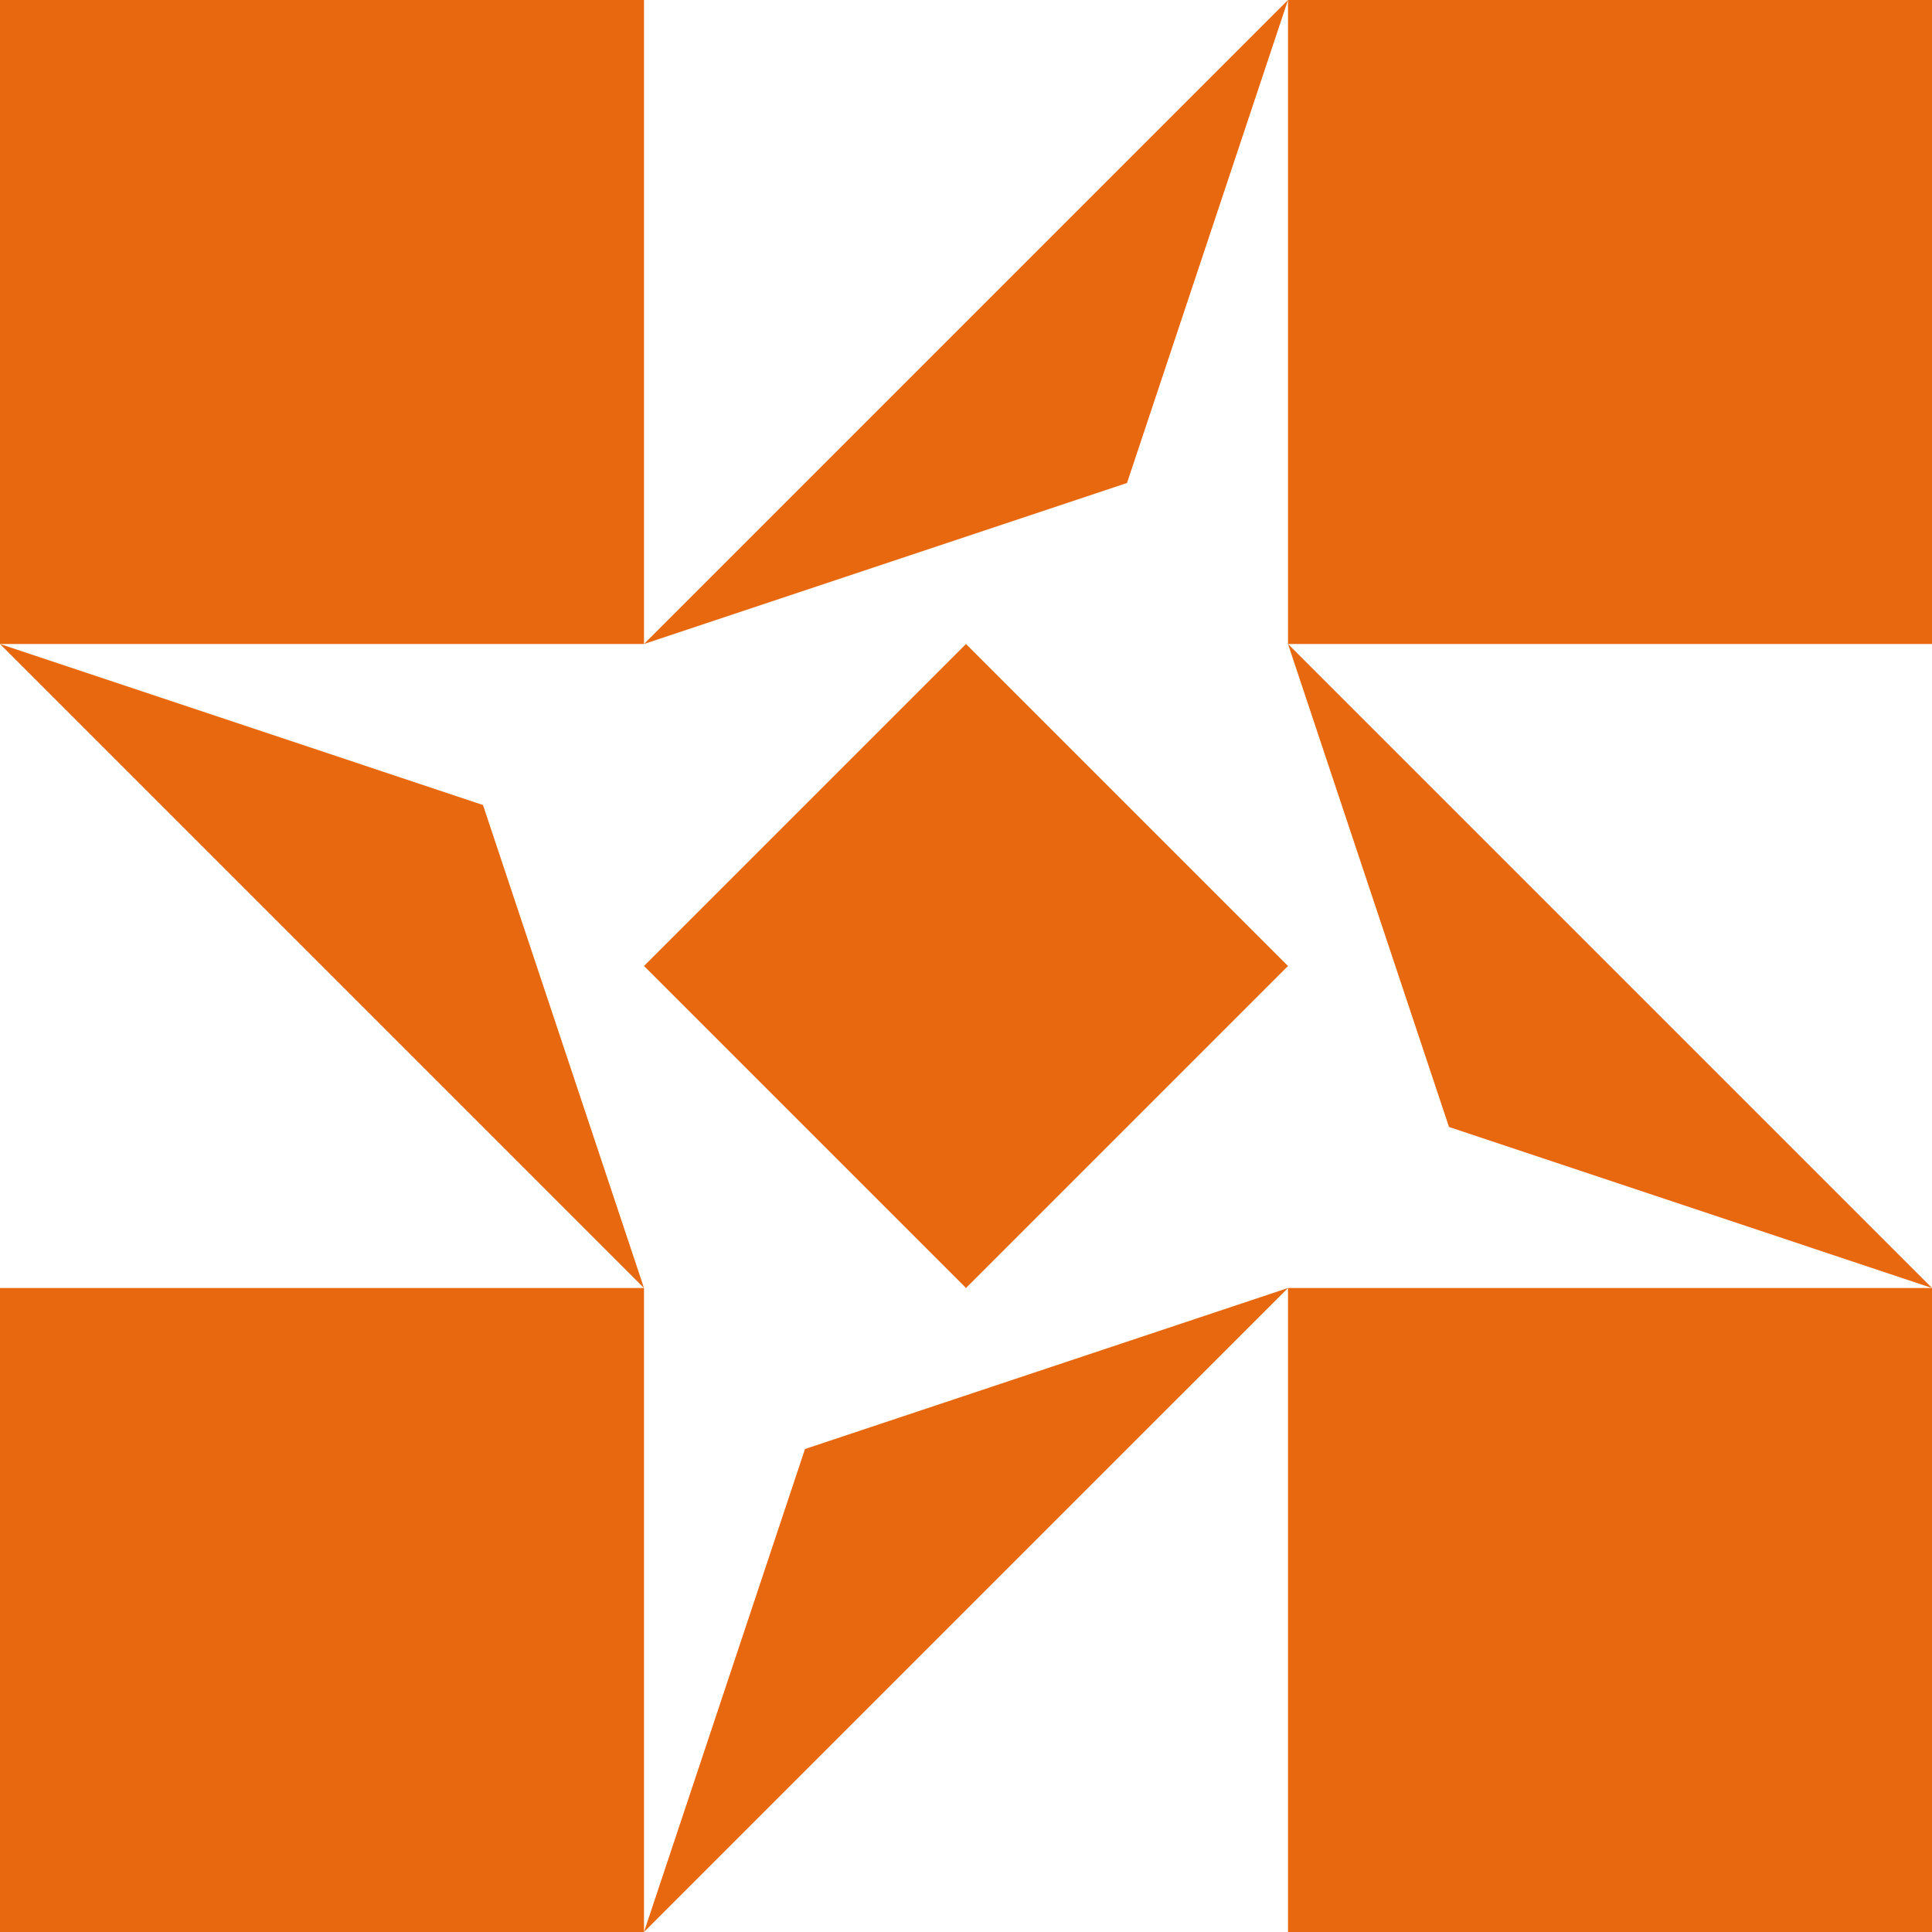 <?xml version="1.0" standalone="no"?>
<!DOCTYPE svg PUBLIC
   "-//W3C//DTD SVG 1.1/EN"
   "http://www.w3.org/Graphics/SVG/1.1/DTD/svg11.dtd">

<svg width="360" height="360" version="1.1"
     xmlns="http://www.w3.org/2000/svg">
  <title>a boring SVG shape</title>
  <desc>
    Lua generator commit: 2472d776
    Generated from hex: eb450703 93ce6ecc
    1 1 shape=5 turn=0 invert=0
    0 0 shape=1 turn=3 invert=0
    2 0 shape=1 turn=4 invert=0
    2 2 shape=1 turn=5 invert=0
    0 2 shape=1 turn=6 invert=0
    1 0 shape=2 turn=2 invert=0
    2 1 shape=2 turn=3 invert=0
    1 2 shape=2 turn=4 invert=0
    0 1 shape=2 turn=5 invert=0
  </desc>
  <path d="M 180 120 L 240 180 L 180 240 L 120 180 Z" fill="#e86810" />
  <path d="M 0 120 L 0 0 L 120 0 L 120 120 Z" fill="#e86810" />
  <path d="M 240 0 L 360 0 L 360 120 L 240 120 Z" fill="#e86810" />
  <path d="M 360 240 L 360 360 L 240 360 L 240 240 Z" fill="#e86810" />
  <path d="M 120 360 L 0 360 L 0 240 L 120 240 Z" fill="#e86810" />
  <path d="M 120 120 L 240 0 L 210 90 Z" fill="#e86810" />
  <path d="M 240 120 L 360 240 L 270 210 Z" fill="#e86810" />
  <path d="M 240 240 L 120 360 L 150 270 Z" fill="#e86810" />
  <path d="M 120 240 L 0 120 L 90 150 Z" fill="#e86810" />
</svg>
